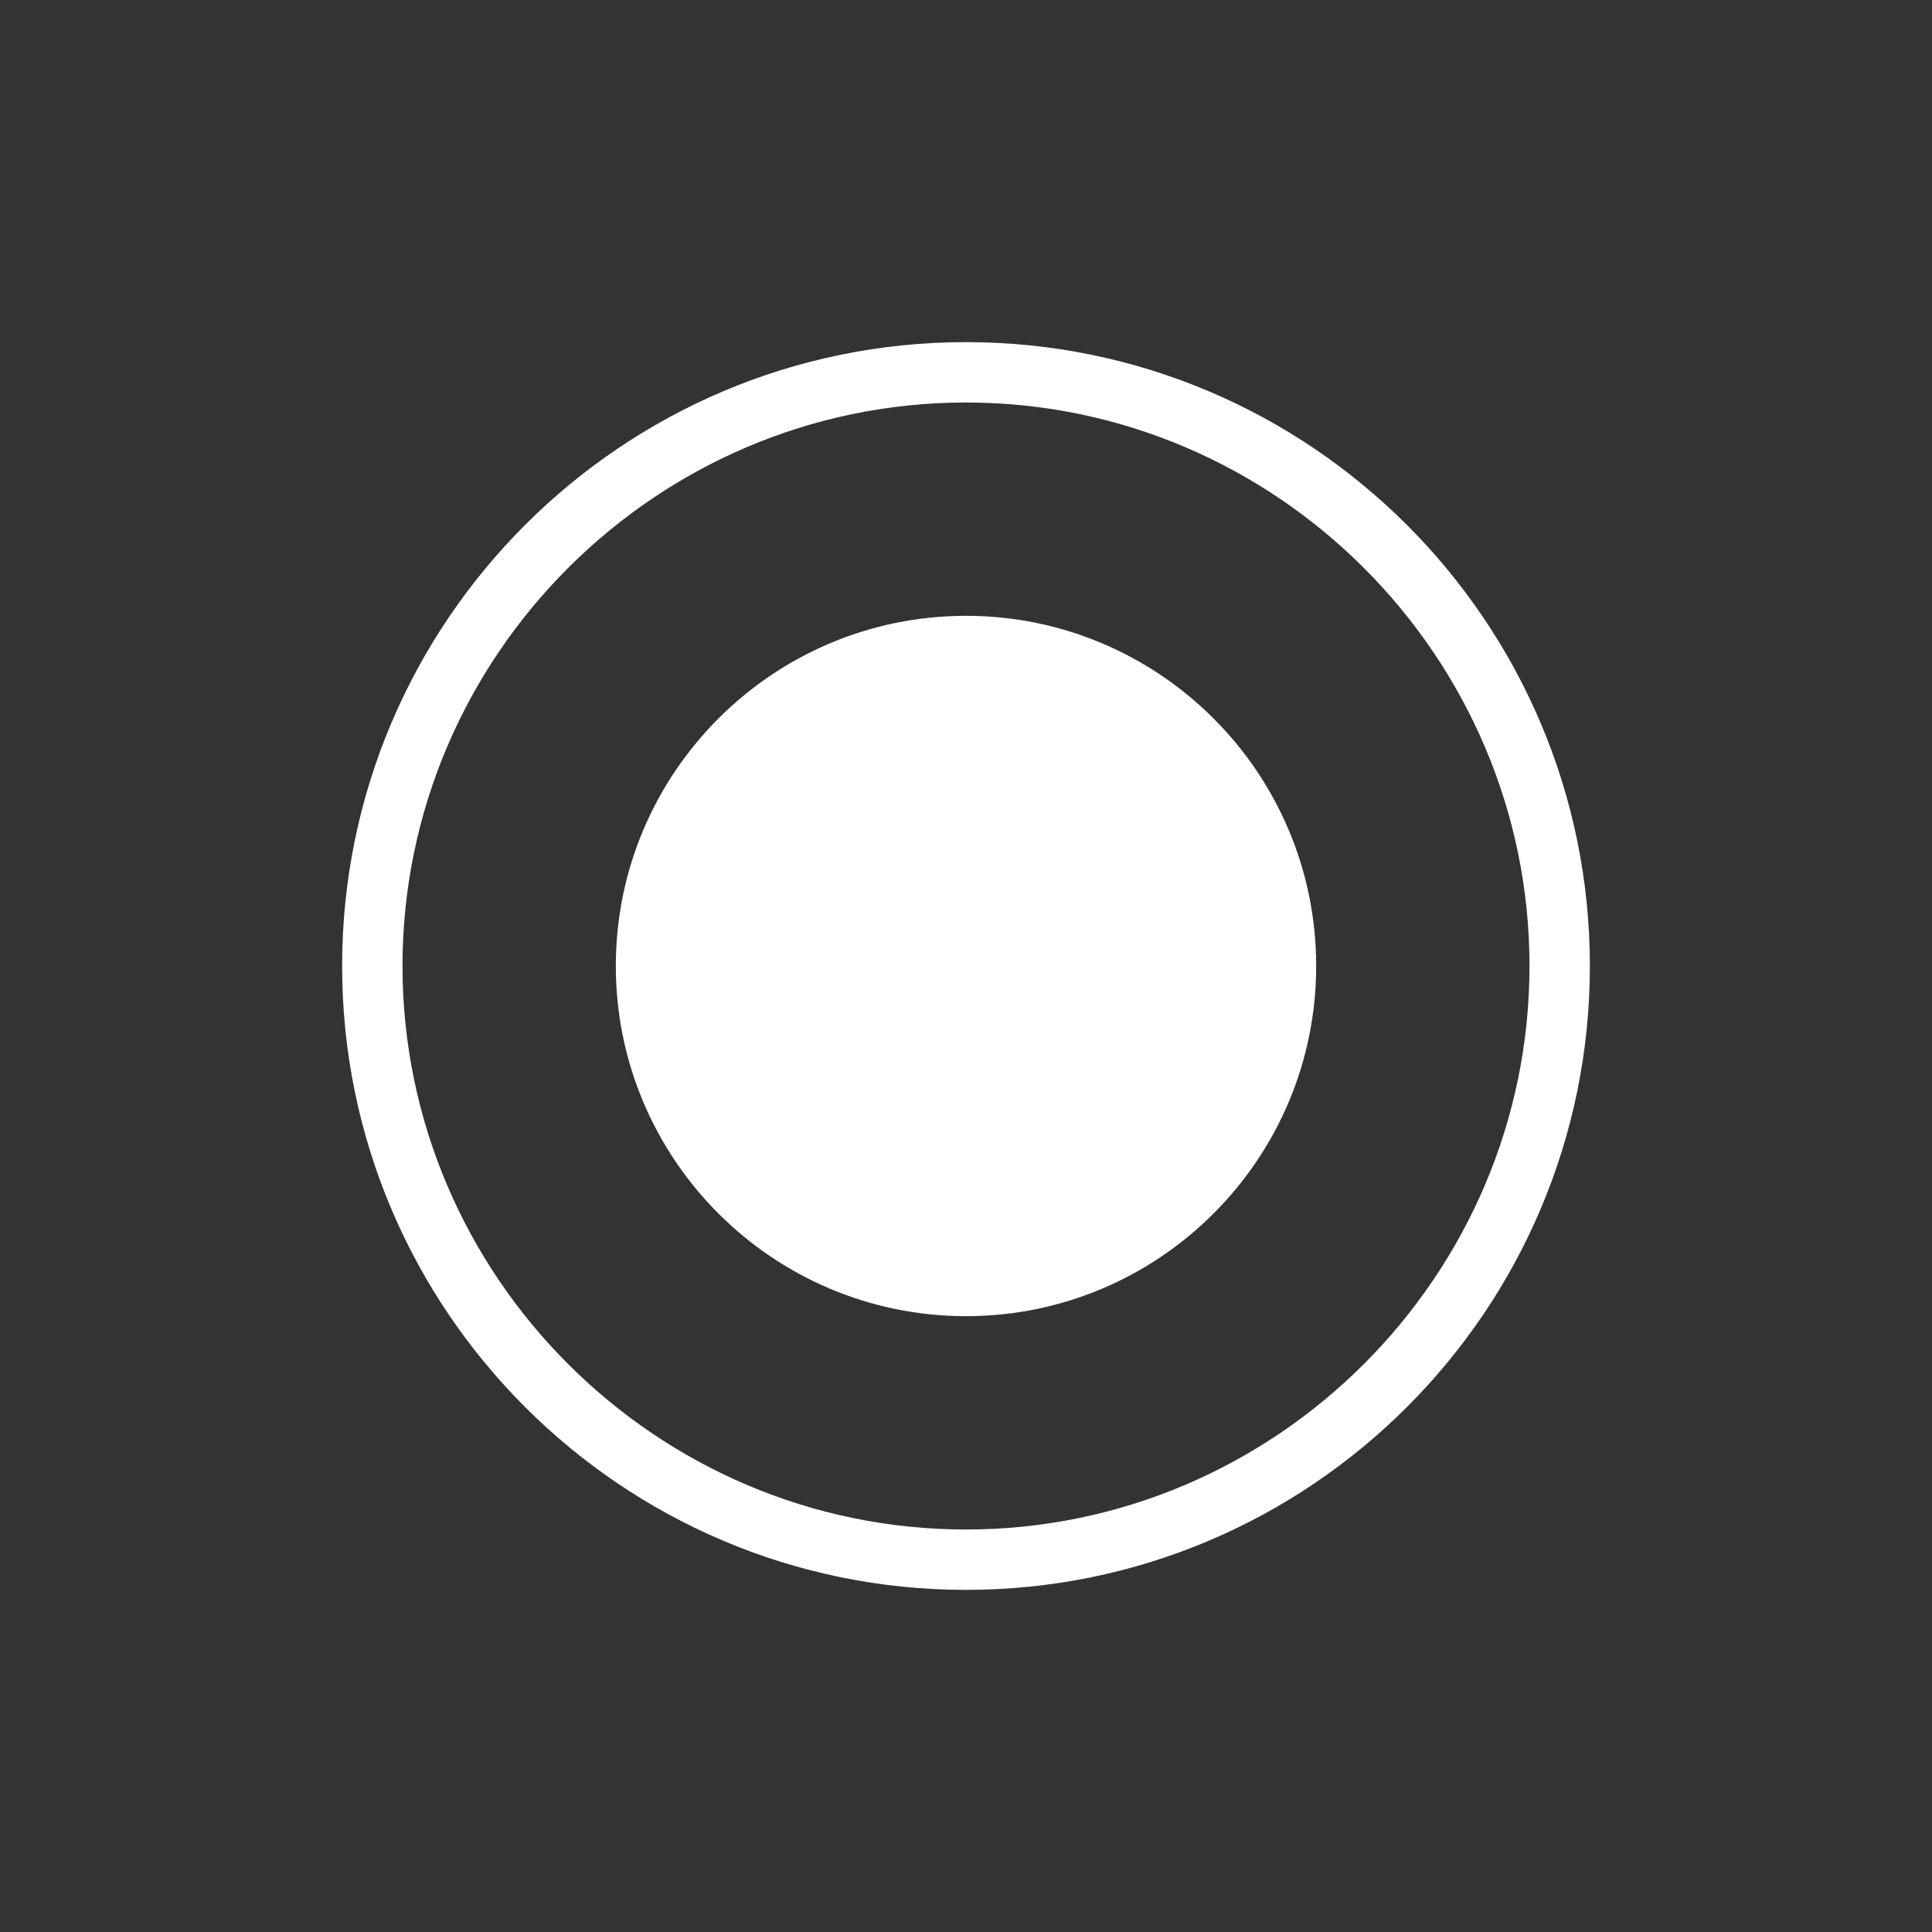<?xml version="1.0" encoding="utf-8"?>
<!-- Generator: Adobe Illustrator 22.1.0, SVG Export Plug-In . SVG Version: 6.00 Build 0)  -->
<svg version="1.1" id="Layer_1" xmlns="http://www.w3.org/2000/svg" xmlns:xlink="http://www.w3.org/1999/xlink" x="0px" y="0px"
	 viewBox="0 0 96 96" style="enable-background:new 0 0 96 96;" xml:space="preserve">
<rect x="0" y="0" width="96" height="96" fill="#333333" stroke="none"/>
<style type="text/css">
	.st0{fill:#FFFFFF;}
</style>
<g id="Radio">
	<g id="_x30_23">
		<path class="st0" d="M65.4,48c0,9.6-7.8,17.4-17.4,17.4c-9.6,0-17.4-7.8-17.4-17.4c0-9.6,7.8-17.4,17.4-17.4
			C57.6,30.6,65.4,38.4,65.4,48z"/>
	</g>
</g>
<path class="st0" d="M48,79c-17.1,0-31-13.9-31-31c0-17.1,13.9-31,31-31c17.1,0,31,13.9,31,31C79,65.1,65.1,79,48,79z M48,20
	c-15.4,0-28,12.6-28,28c0,15.4,12.6,28,28,28c15.4,0,28-12.6,28-28C76,32.6,63.4,20,48,20z"/>
</svg>

